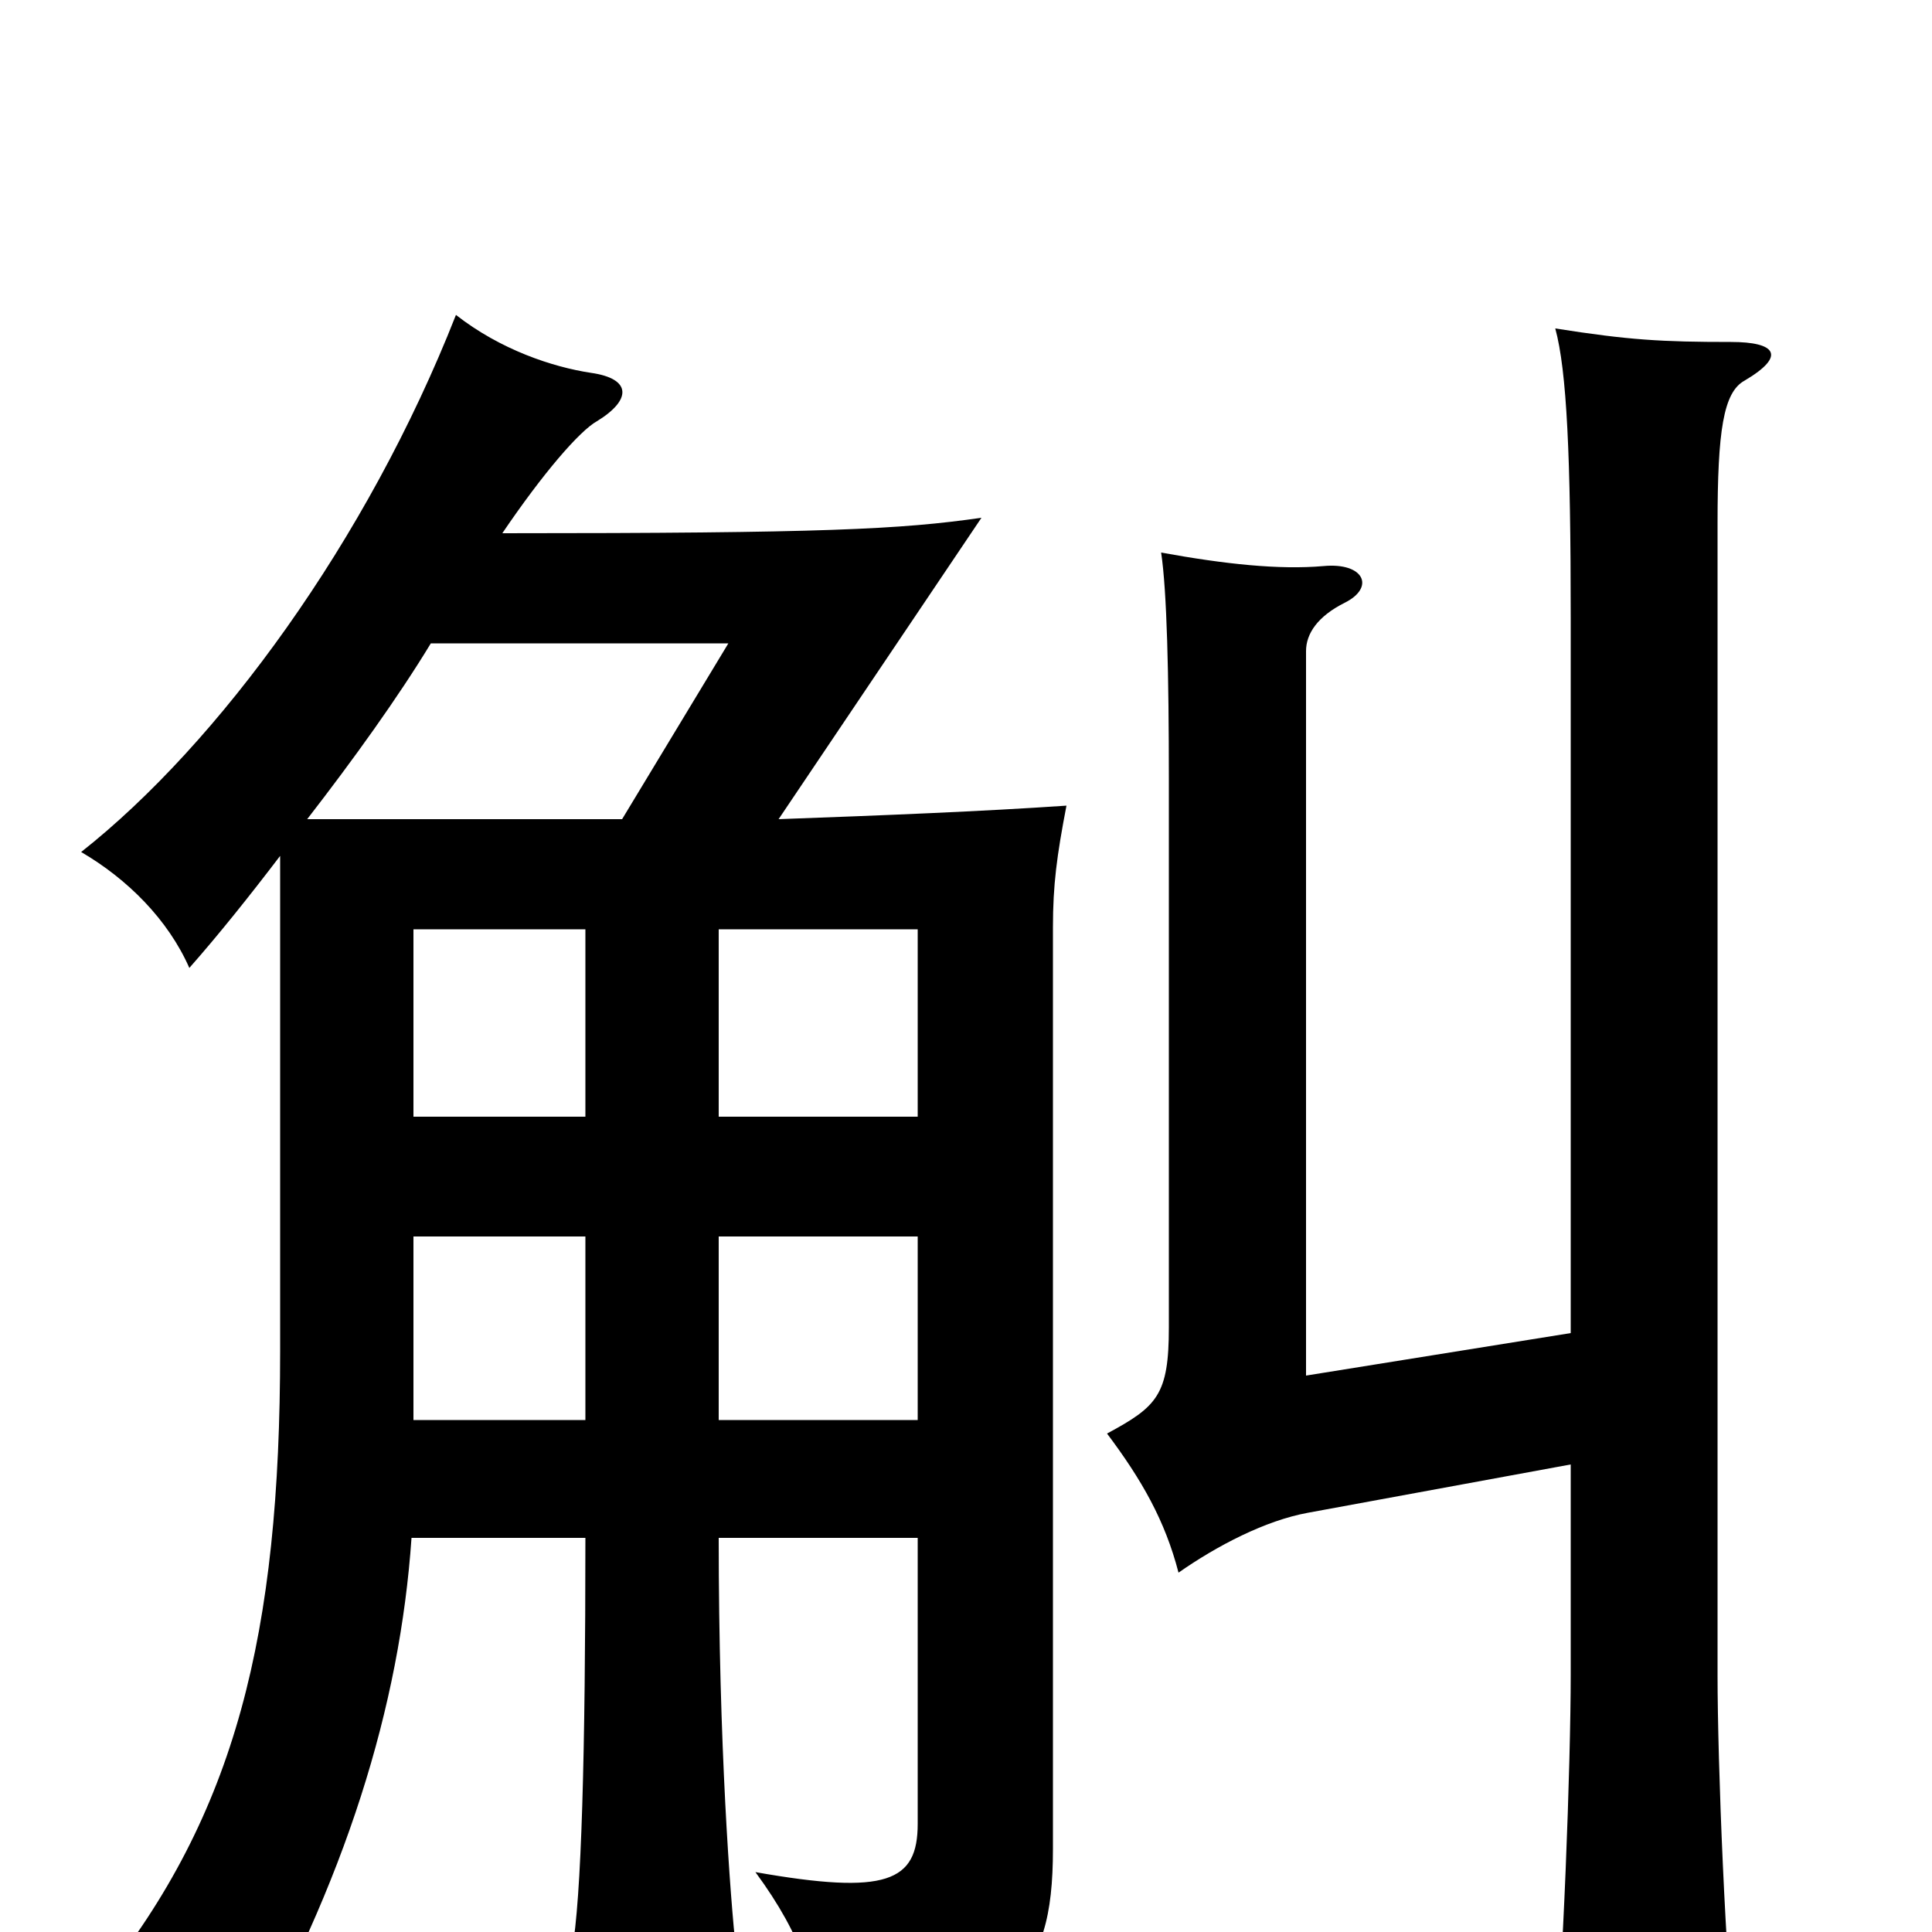 <svg xmlns="http://www.w3.org/2000/svg" viewBox="0 -1000 1000 1000">
	<path fill="#000000" d="M813 -310L676 -288V-663C676 -672 682 -681 696 -688C712 -696 706 -709 685 -707C662 -705 634 -708 601 -714C604 -694 605 -651 605 -596V-313C605 -278 599 -272 573 -258C591 -234 603 -213 610 -186C630 -200 655 -213 677 -217L813 -242V-133C813 -88 809 23 804 71H899C893 16 889 -88 889 -133V-729C889 -777 892 -797 903 -803C925 -816 919 -823 896 -823C860 -823 843 -824 805 -830C811 -808 813 -764 813 -680ZM303 -360V-265H214V-360ZM214 -422V-519H303V-422ZM372 -422V-519H475V-422ZM475 -360V-265H372V-360ZM223 -667H377L322 -576H159C183 -607 206 -639 223 -667ZM145 -557V-301C145 -154 122 -61 52 26C81 36 100 47 123 72C179 -26 207 -117 213 -204H303C303 -93 301 -17 296 10H381C378 -18 372 -96 372 -204H475V-56C475 -26 459 -19 391 -31C416 3 423 28 425 59C523 43 545 26 545 -43V-520C545 -542 547 -557 552 -583C508 -580 458 -578 403 -576L508 -732C466 -726 427 -724 260 -724C281 -755 300 -777 309 -782C327 -793 327 -804 306 -807C286 -810 259 -819 236 -837C190 -720 113 -615 42 -559C66 -545 87 -524 98 -499C113 -516 129 -536 145 -557Z"/>
</svg>